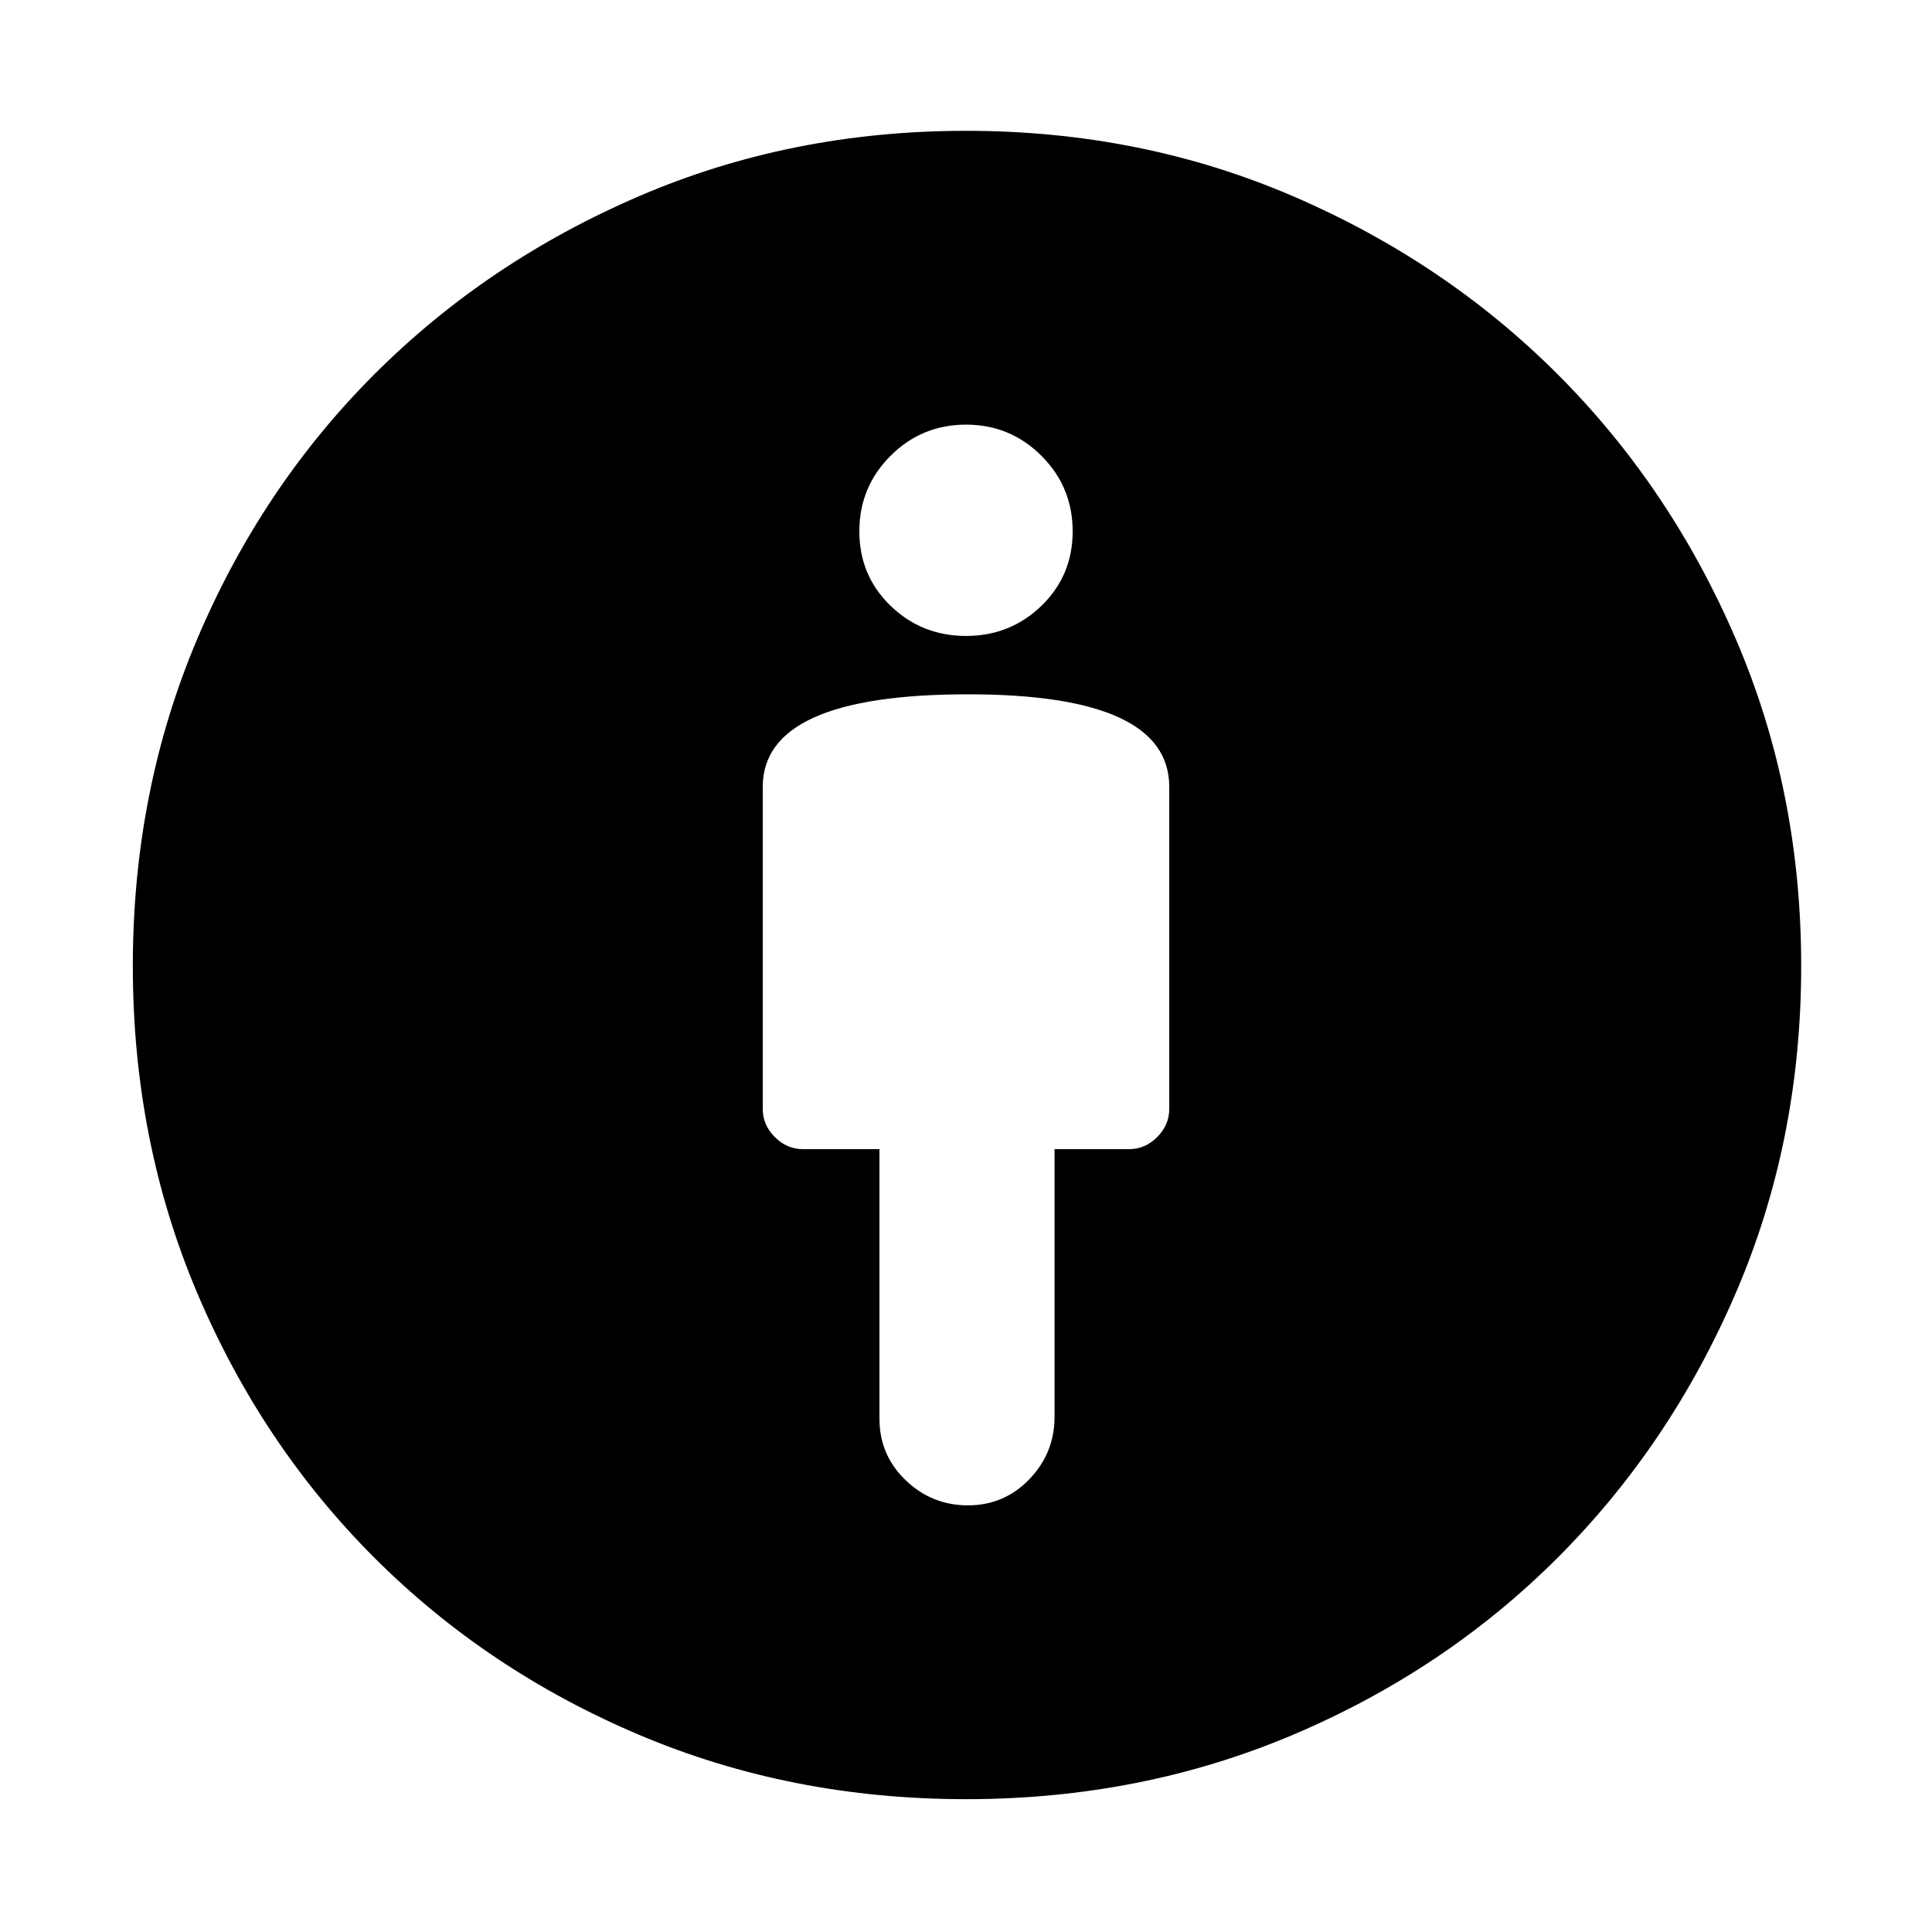 <svg xmlns="http://www.w3.org/2000/svg" height="48" width="48"><path d="M24.05 37.4Q24.95 37.4 25.575 36.75Q26.2 36.1 26.2 35.2V28.55H28.05Q28.45 28.55 28.75 28.25Q29.05 27.95 29.05 27.55V19.55Q29.05 18.4 27.8 17.825Q26.55 17.25 24.05 17.25Q21.5 17.25 20.225 17.825Q18.95 18.4 18.95 19.55V27.55Q18.95 27.95 19.25 28.25Q19.55 28.55 19.95 28.55H21.85V35.25Q21.85 36.15 22.5 36.775Q23.15 37.4 24.05 37.4ZM24 44.7Q19.65 44.7 15.875 43.1Q12.1 41.5 9.3 38.7Q6.5 35.9 4.9 32.125Q3.3 28.35 3.3 24Q3.3 19.65 4.9 15.875Q6.5 12.1 9.3 9.3Q12.1 6.5 15.875 4.875Q19.65 3.25 24 3.25Q28.35 3.25 32.125 4.875Q35.9 6.5 38.7 9.3Q41.5 12.1 43.125 15.875Q44.75 19.65 44.75 24Q44.75 28.35 43.125 32.125Q41.5 35.9 38.7 38.7Q35.9 41.5 32.125 43.1Q28.35 44.7 24 44.7ZM24 15.8Q25.1 15.8 25.875 15.05Q26.65 14.3 26.65 13.2Q26.65 12.1 25.875 11.325Q25.1 10.55 24 10.55Q22.9 10.55 22.125 11.325Q21.35 12.1 21.35 13.2Q21.35 14.3 22.125 15.05Q22.9 15.8 24 15.8Z"/></svg>